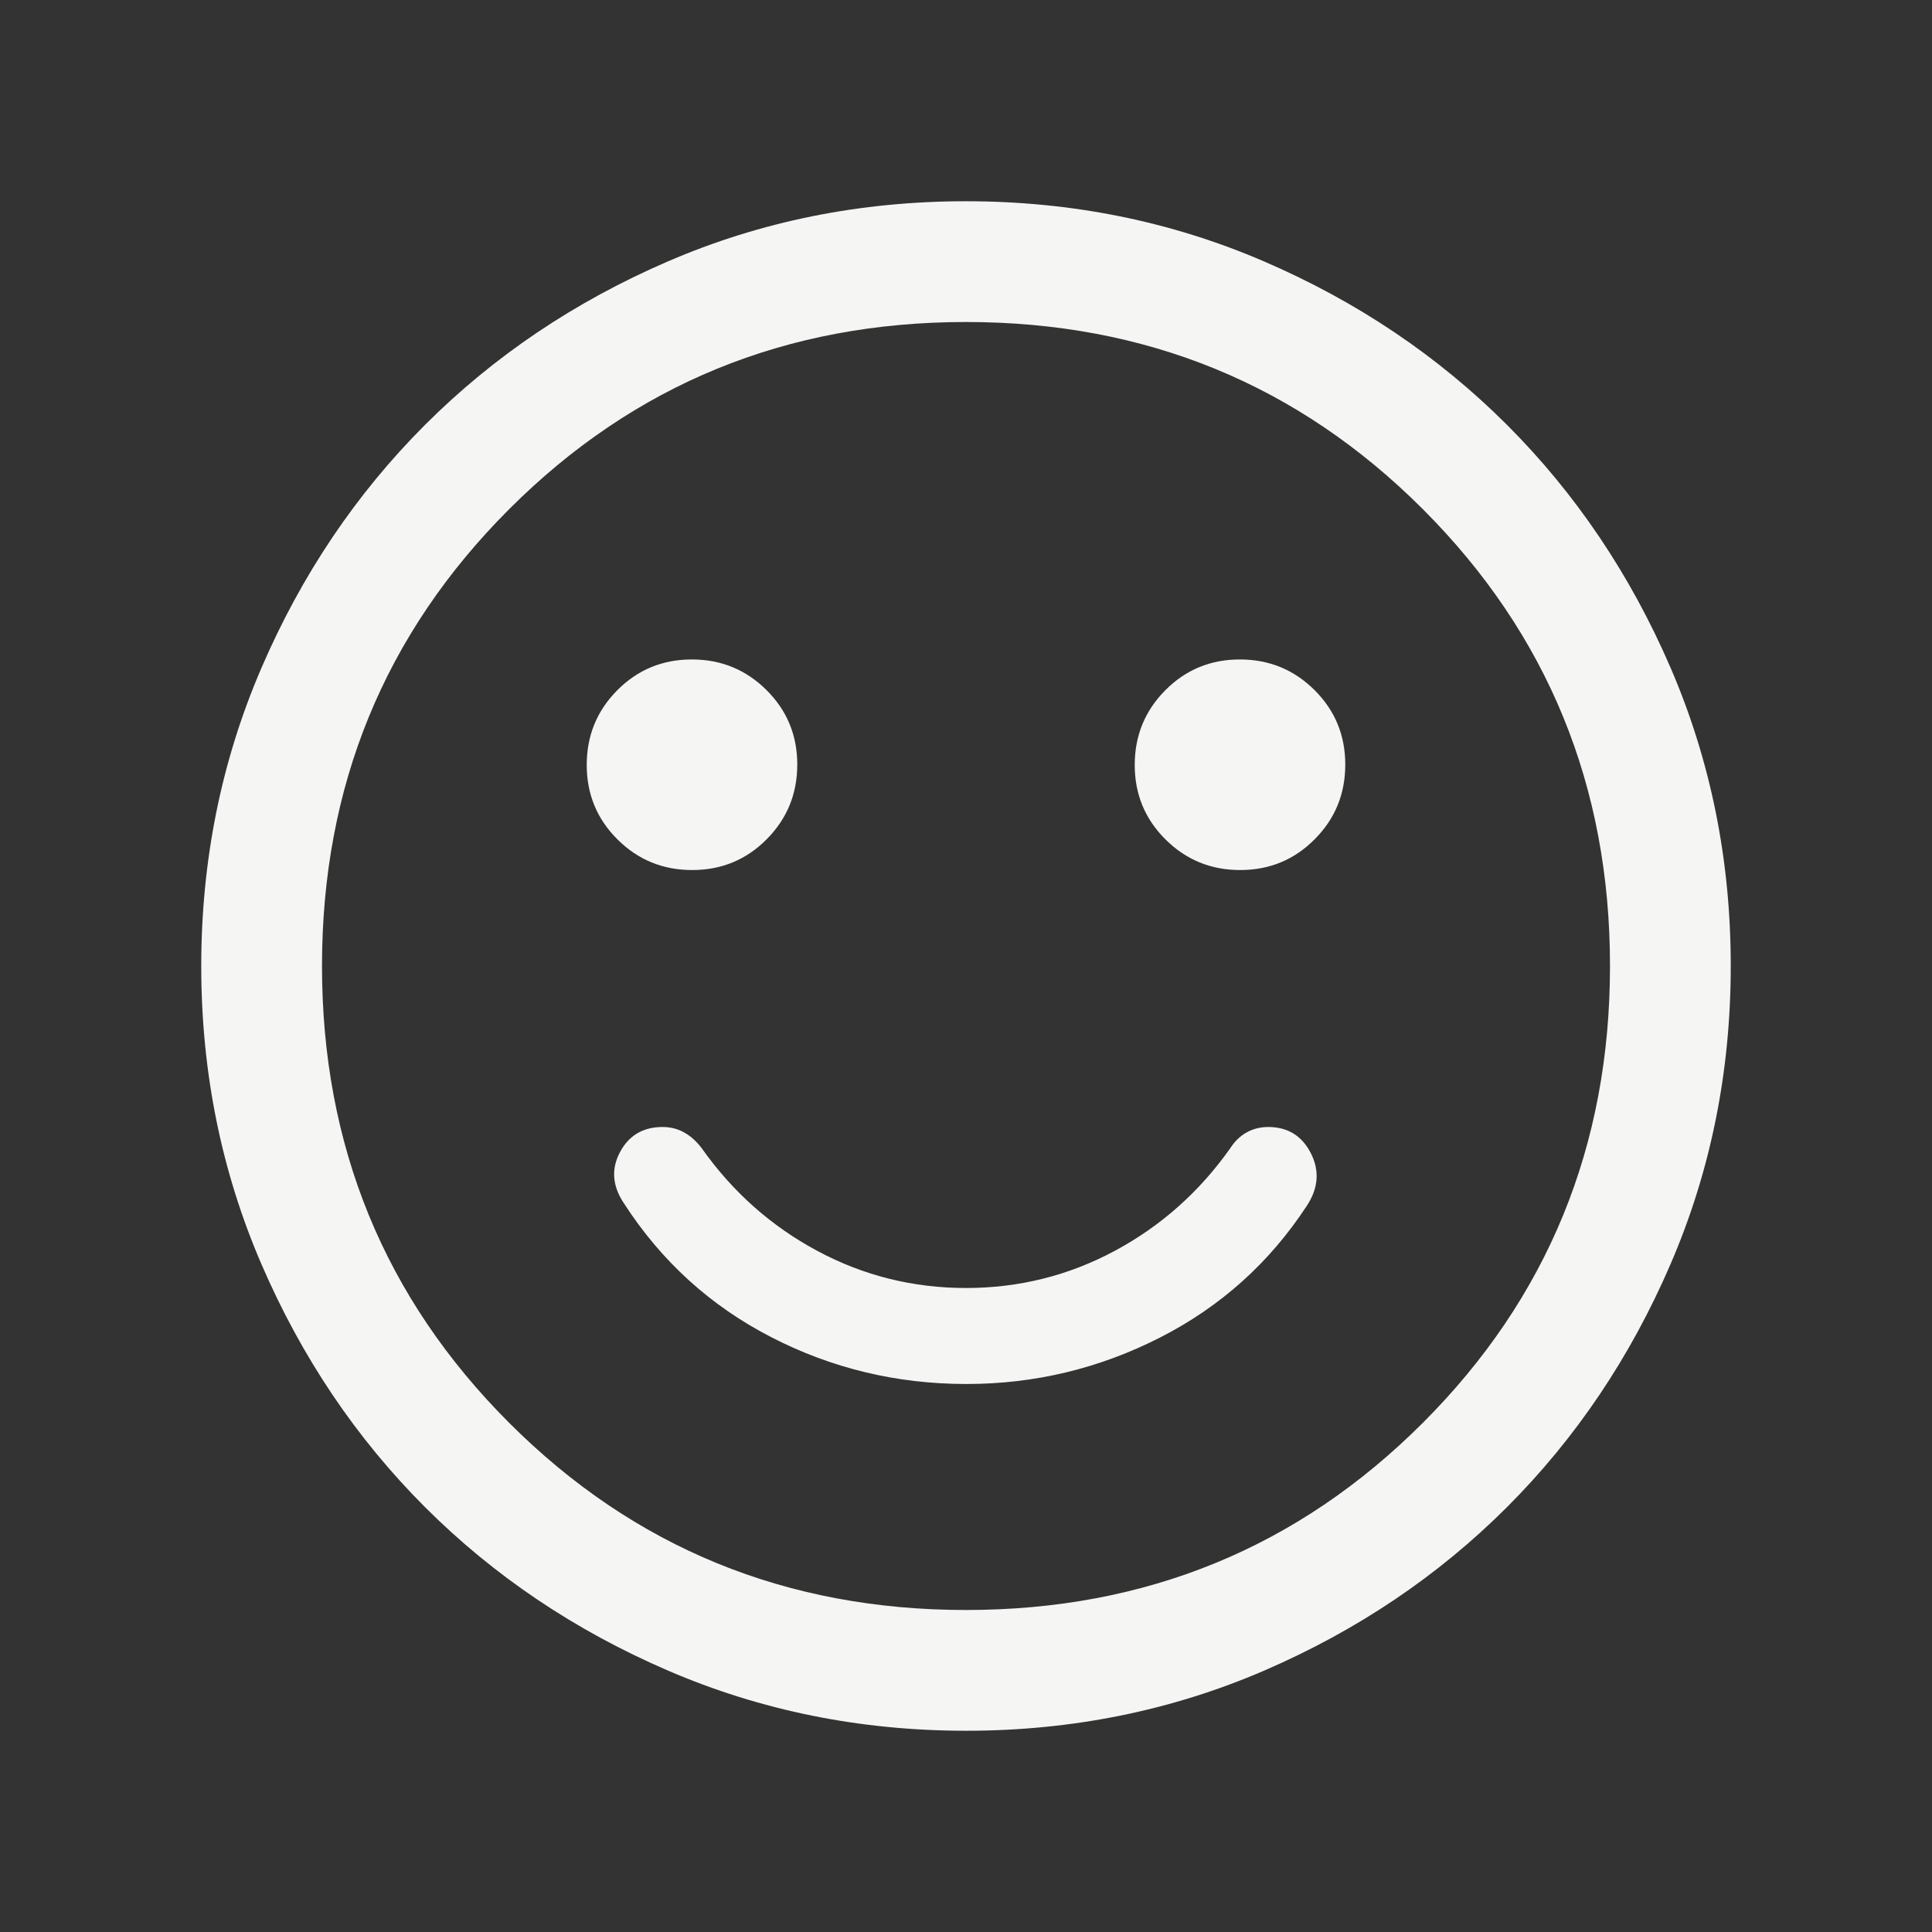 <svg width="48" height="48" viewBox="0 0 48 48" fill="none" xmlns="http://www.w3.org/2000/svg">
<rect x="0" y="0" width="48" height="48" fill="#333333" stroke="none"/>
<path d="M24.009 34.385C25.706 34.385 27.307 34.001 28.814 33.234C30.32 32.468 31.537 31.377 32.465 29.962C32.755 29.523 32.789 29.087 32.568 28.652C32.346 28.217 31.992 28 31.508 28C31.309 28 31.13 28.046 30.968 28.137C30.808 28.227 30.673 28.358 30.566 28.527C29.799 29.612 28.842 30.462 27.696 31.077C26.55 31.692 25.318 32 24 32C22.682 32 21.45 31.692 20.304 31.077C19.158 30.462 18.201 29.612 17.434 28.527C17.306 28.358 17.162 28.227 17 28.137C16.84 28.046 16.66 28 16.462 28C15.977 28 15.624 28.209 15.402 28.627C15.18 29.045 15.214 29.469 15.504 29.9C16.432 31.336 17.649 32.442 19.156 33.219C20.662 33.996 22.28 34.385 24.009 34.385ZM30.812 21.616C31.54 21.616 32.157 21.361 32.663 20.851C33.17 20.342 33.423 19.723 33.423 18.995C33.423 18.268 33.168 17.651 32.659 17.145C32.15 16.638 31.531 16.384 30.803 16.384C30.075 16.384 29.458 16.639 28.952 17.149C28.446 17.658 28.192 18.277 28.192 19.005C28.192 19.732 28.447 20.349 28.956 20.855C29.466 21.362 30.084 21.616 30.812 21.616ZM17.197 21.616C17.925 21.616 18.542 21.361 19.048 20.851C19.554 20.342 19.808 19.723 19.808 18.995C19.808 18.268 19.553 17.651 19.044 17.145C18.534 16.638 17.916 16.384 17.188 16.384C16.46 16.384 15.843 16.639 15.336 17.149C14.83 17.658 14.577 18.277 14.577 19.005C14.577 19.732 14.832 20.349 15.341 20.855C15.85 21.362 16.469 21.616 17.197 21.616ZM24.003 43C21.375 43 18.905 42.501 16.593 41.504C14.281 40.507 12.269 39.153 10.559 37.444C8.849 35.734 7.495 33.723 6.497 31.412C5.499 29.101 5 26.631 5 24.003C5 21.375 5.499 18.905 6.496 16.593C7.493 14.281 8.847 12.269 10.556 10.559C12.266 8.849 14.277 7.495 16.588 6.497C18.899 5.499 21.369 5 23.997 5C26.625 5 29.095 5.499 31.407 6.496C33.719 7.493 35.731 8.847 37.441 10.556C39.151 12.266 40.505 14.277 41.504 16.588C42.501 18.899 43 21.369 43 23.997C43 26.625 42.501 29.095 41.504 31.407C40.507 33.719 39.153 35.731 37.444 37.441C35.734 39.151 33.723 40.505 31.412 41.504C29.101 42.501 26.631 43 24.003 43ZM24 40C28.467 40 32.25 38.45 35.35 35.35C38.45 32.25 40 28.467 40 24C40 19.533 38.45 15.75 35.35 12.65C32.25 9.55 28.467 8 24 8C19.533 8 15.75 9.55 12.65 12.65C9.55 15.75 8 19.533 8 24C8 28.467 9.55 32.25 12.65 35.35C15.75 38.45 19.533 40 24 40Z" fill="#F5F5F4"/>
</svg>
